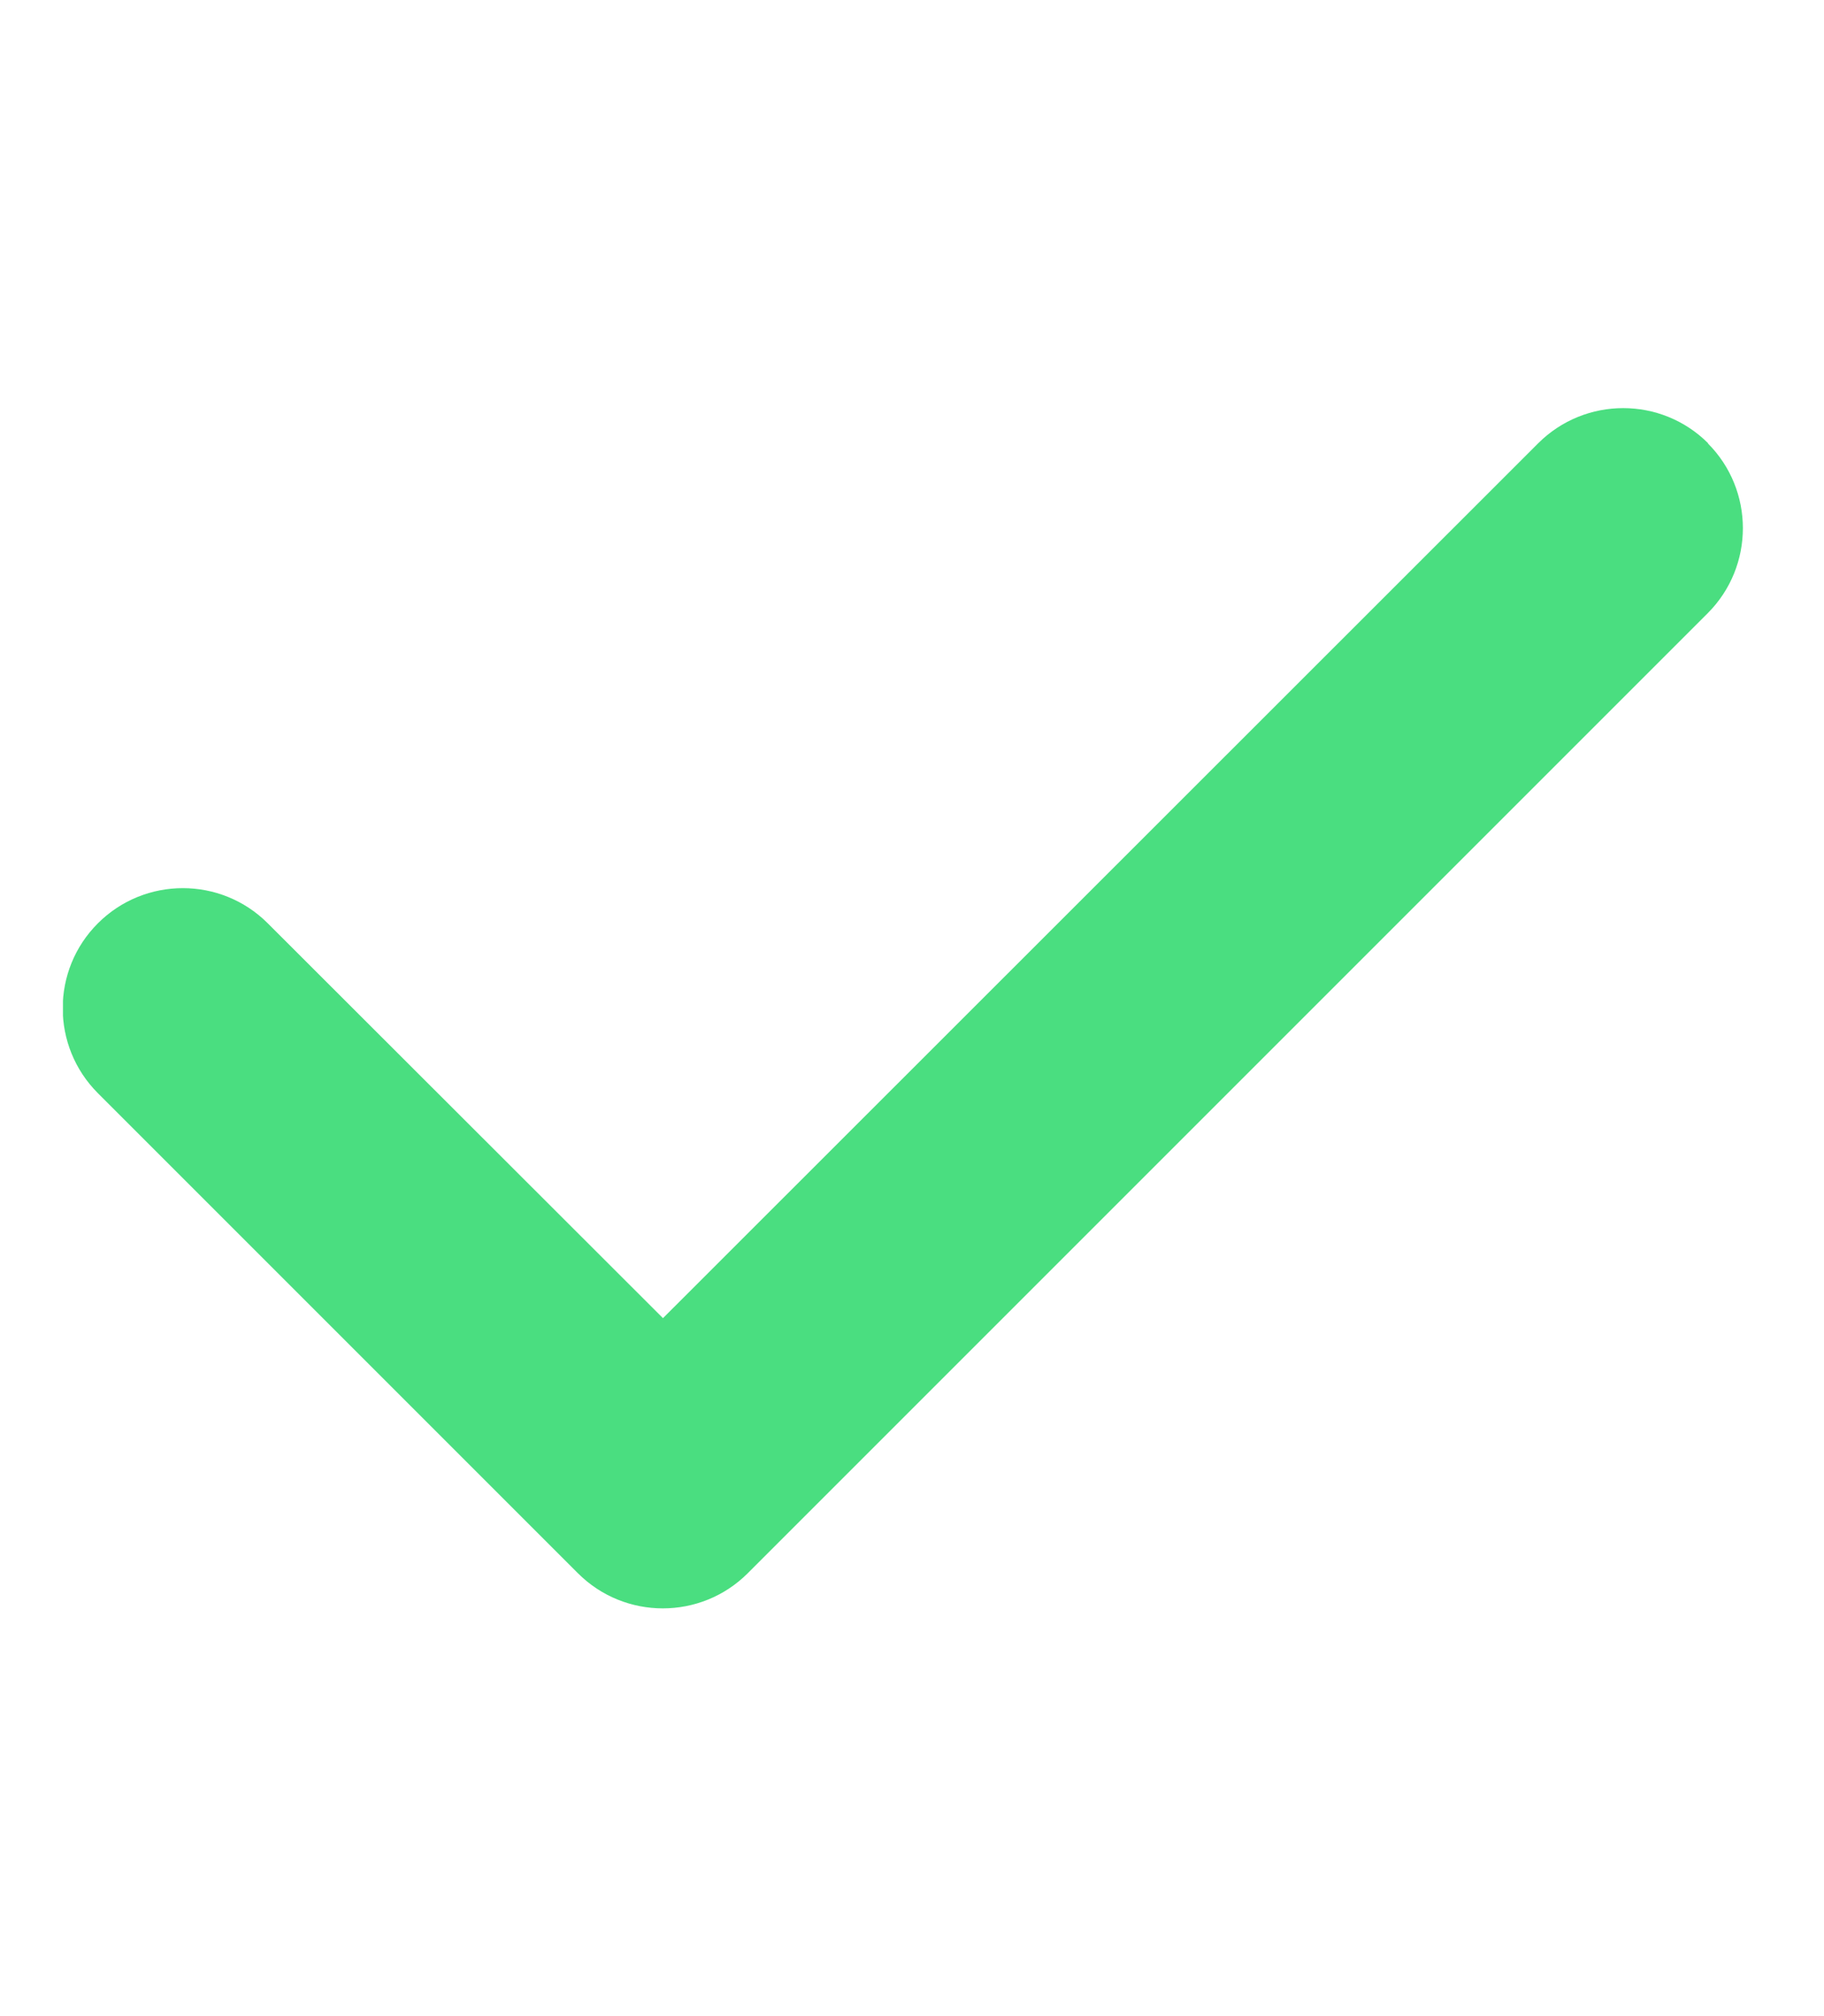 <svg width="19" height="21" viewBox="0 0 19 21" fill="none" xmlns="http://www.w3.org/2000/svg">
<g clip-path="url(#clip0_2_1300)">
<g clip-path="url(#clip1_2_1300)">
<path d="M17.789 4.617C18.277 5.105 18.277 5.898 17.789 6.387L7.789 16.387C7.301 16.875 6.508 16.875 6.02 16.387L1.02 11.387C0.531 10.898 0.531 10.105 1.02 9.617C1.508 9.129 2.301 9.129 2.789 9.617L6.906 13.73L16.023 4.617C16.512 4.129 17.305 4.129 17.793 4.617H17.789Z" fill="#4ADE80"/>
</g>
</g>
<defs>
<clipPath id="clip0_2_1300">
<rect width="17.5" height="20" fill="white" transform="translate(0.656 0.5)"/>
</clipPath>
<clipPath id="clip1_2_1300">
<path d="M0.656 0.5H18.156V20.5H0.656V0.5Z" fill="white"/>
</clipPath>
</defs>
</svg>
